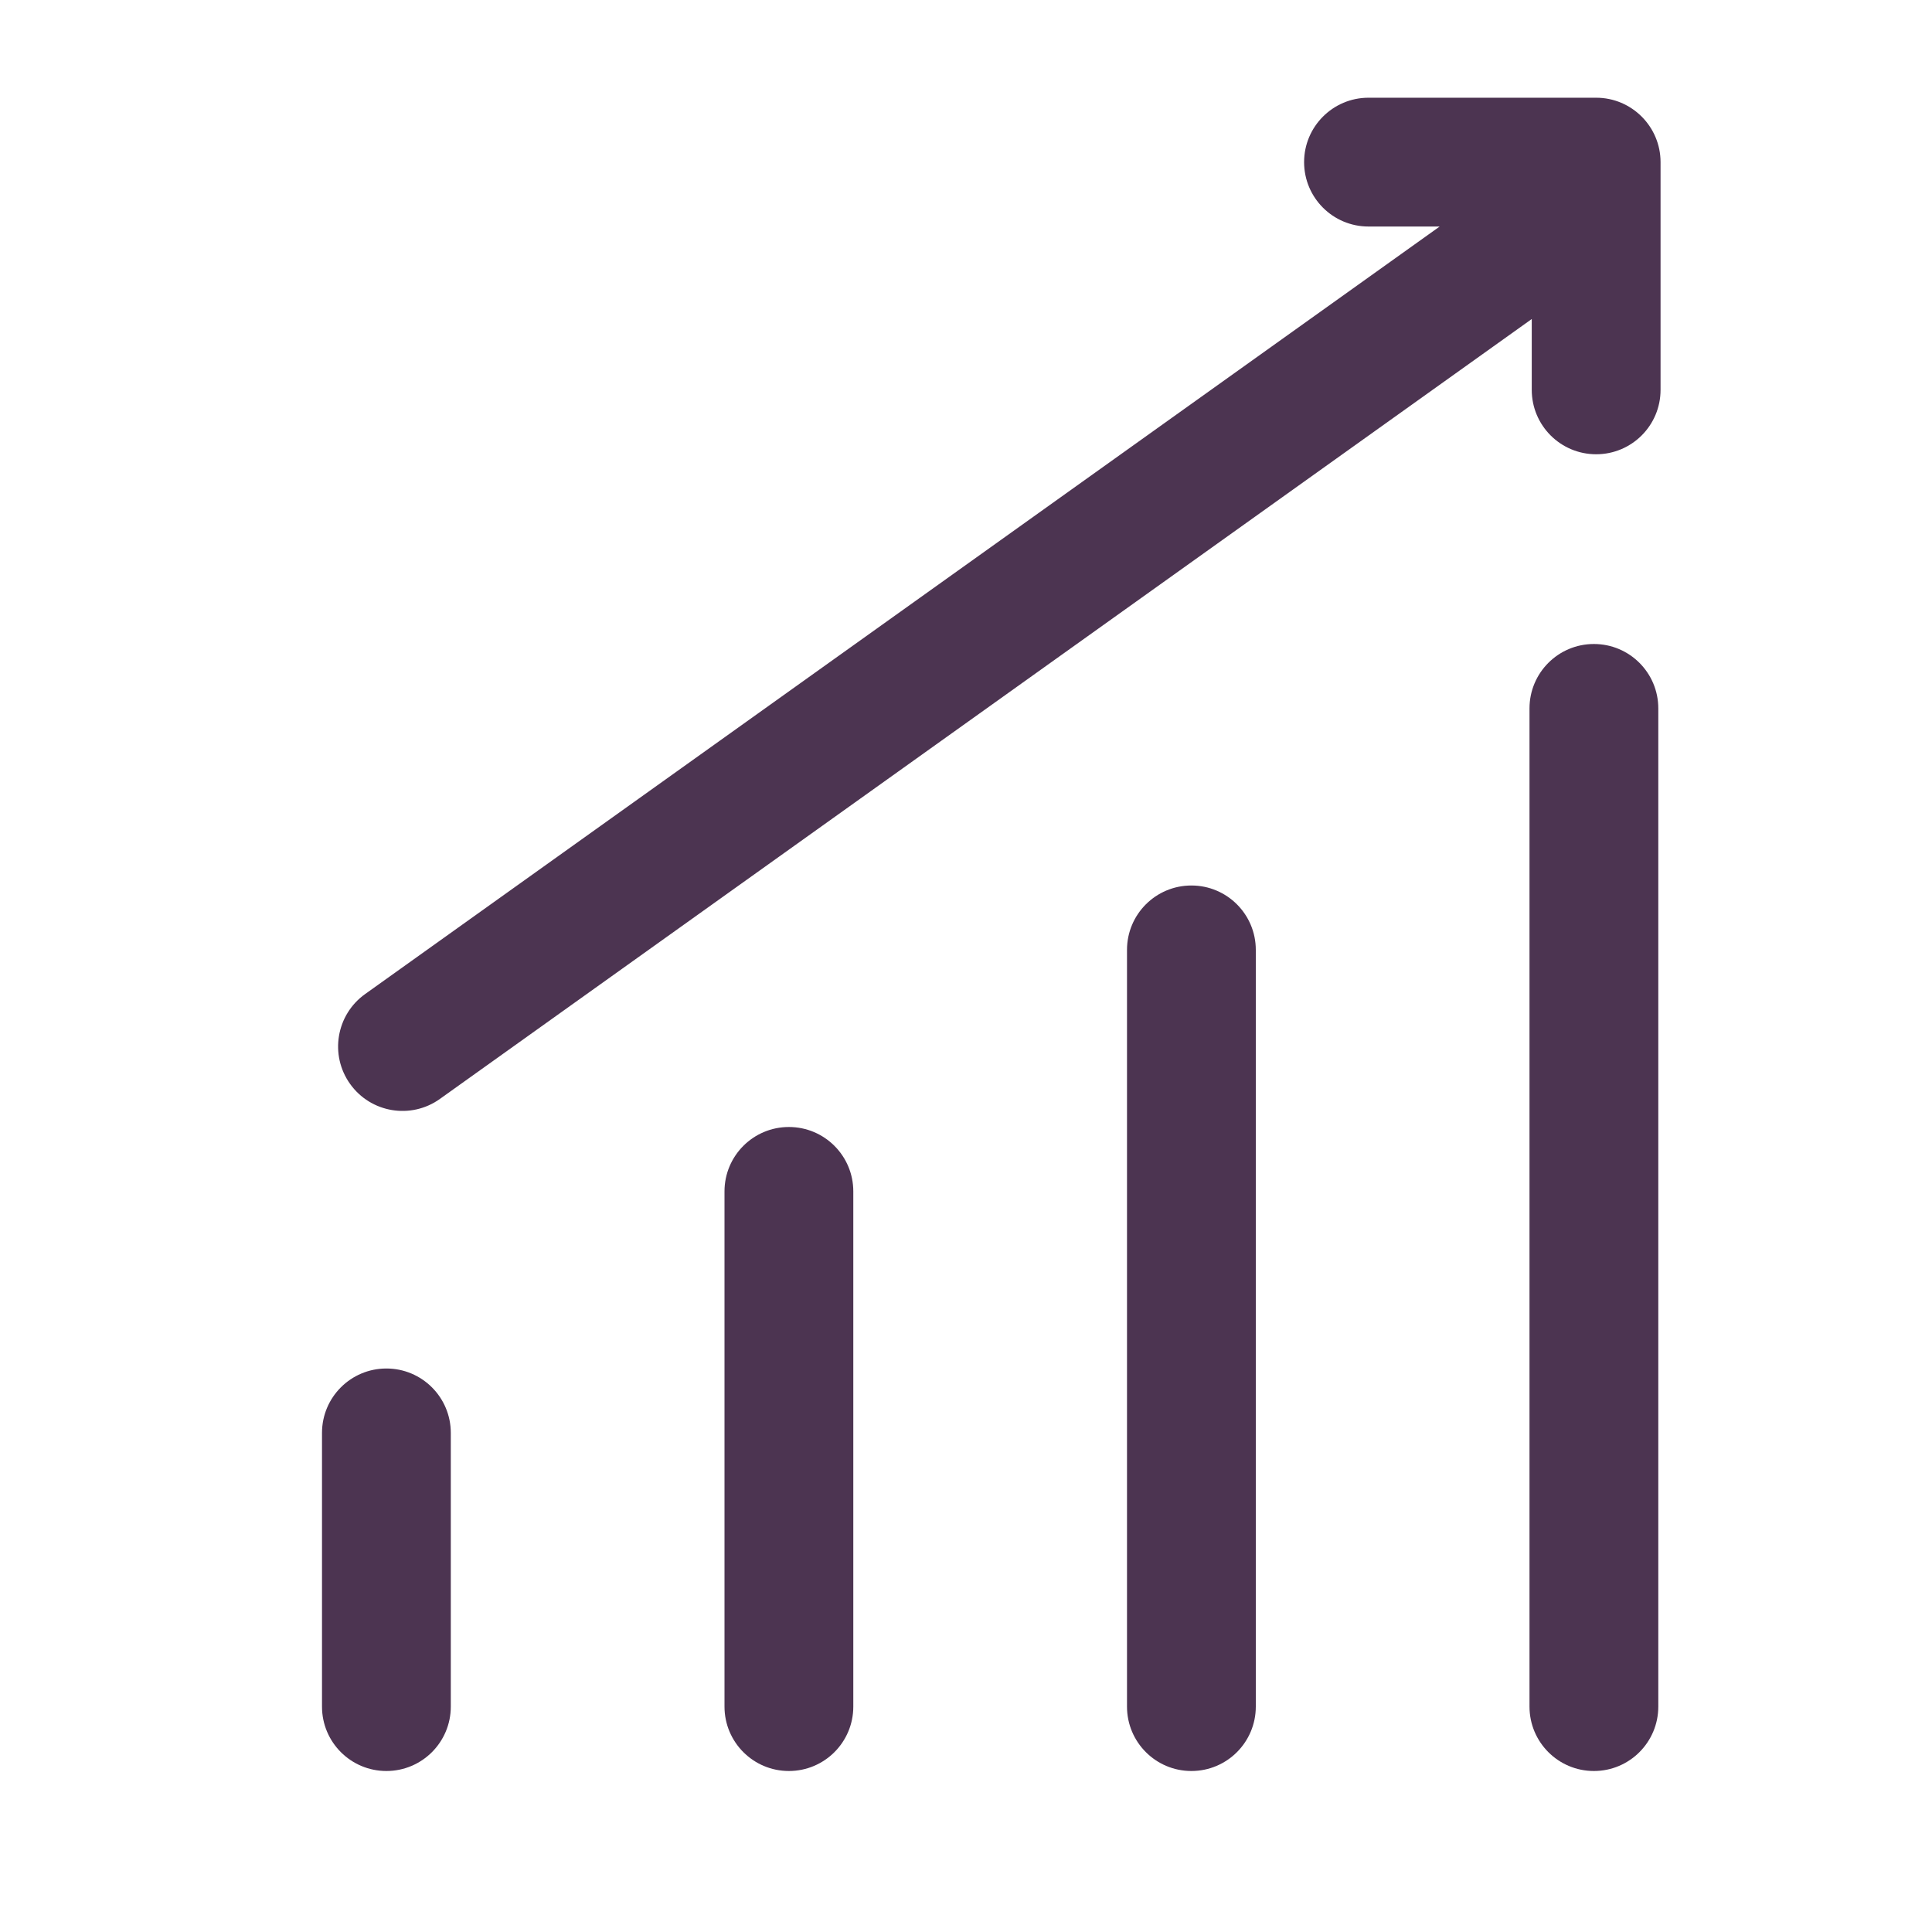 <svg width="24" height="24" viewBox="0 0 24 24" fill="none" xmlns="http://www.w3.org/2000/svg">
<path fill-rule="evenodd" clip-rule="evenodd" d="M17 2.814C16.558 2.814 16.2 2.456 16.2 2.014C16.2 1.573 16.558 1.214 17 1.214H19.828C20.27 1.214 20.628 1.573 20.628 2.014V4.843C20.628 5.285 20.27 5.643 19.828 5.643C19.386 5.643 19.028 5.285 19.028 4.843V3.963L5.465 13.651C5.106 13.908 4.606 13.825 4.349 13.465C4.092 13.105 4.176 12.606 4.535 12.349L17.884 2.814H17ZM20.6 8.8C20.6 8.358 20.242 8 19.8 8C19.358 8 19 8.358 19 8.8V21.2C19 21.642 19.358 22 19.8 22C20.242 22 20.6 21.642 20.6 21.2V8.8ZM14.8 11C15.242 11 15.6 11.358 15.6 11.8V21.2C15.6 21.642 15.242 22 14.8 22C14.358 22 14 21.642 14 21.2V11.8C14 11.358 14.358 11 14.8 11ZM10.6 14.8C10.6 14.358 10.242 14 9.8 14C9.358 14 9 14.358 9 14.8V21.2C9 21.642 9.358 22 9.8 22C10.242 22 10.6 21.642 10.6 21.2V14.8ZM5.6 17.8C5.6 17.358 5.242 17 4.8 17C4.358 17 4 17.358 4 17.8V21.2C4 21.642 4.358 22 4.8 22C5.242 22 5.6 21.642 5.6 21.2V17.8Z" fill="#4C3451"/>
</svg>
